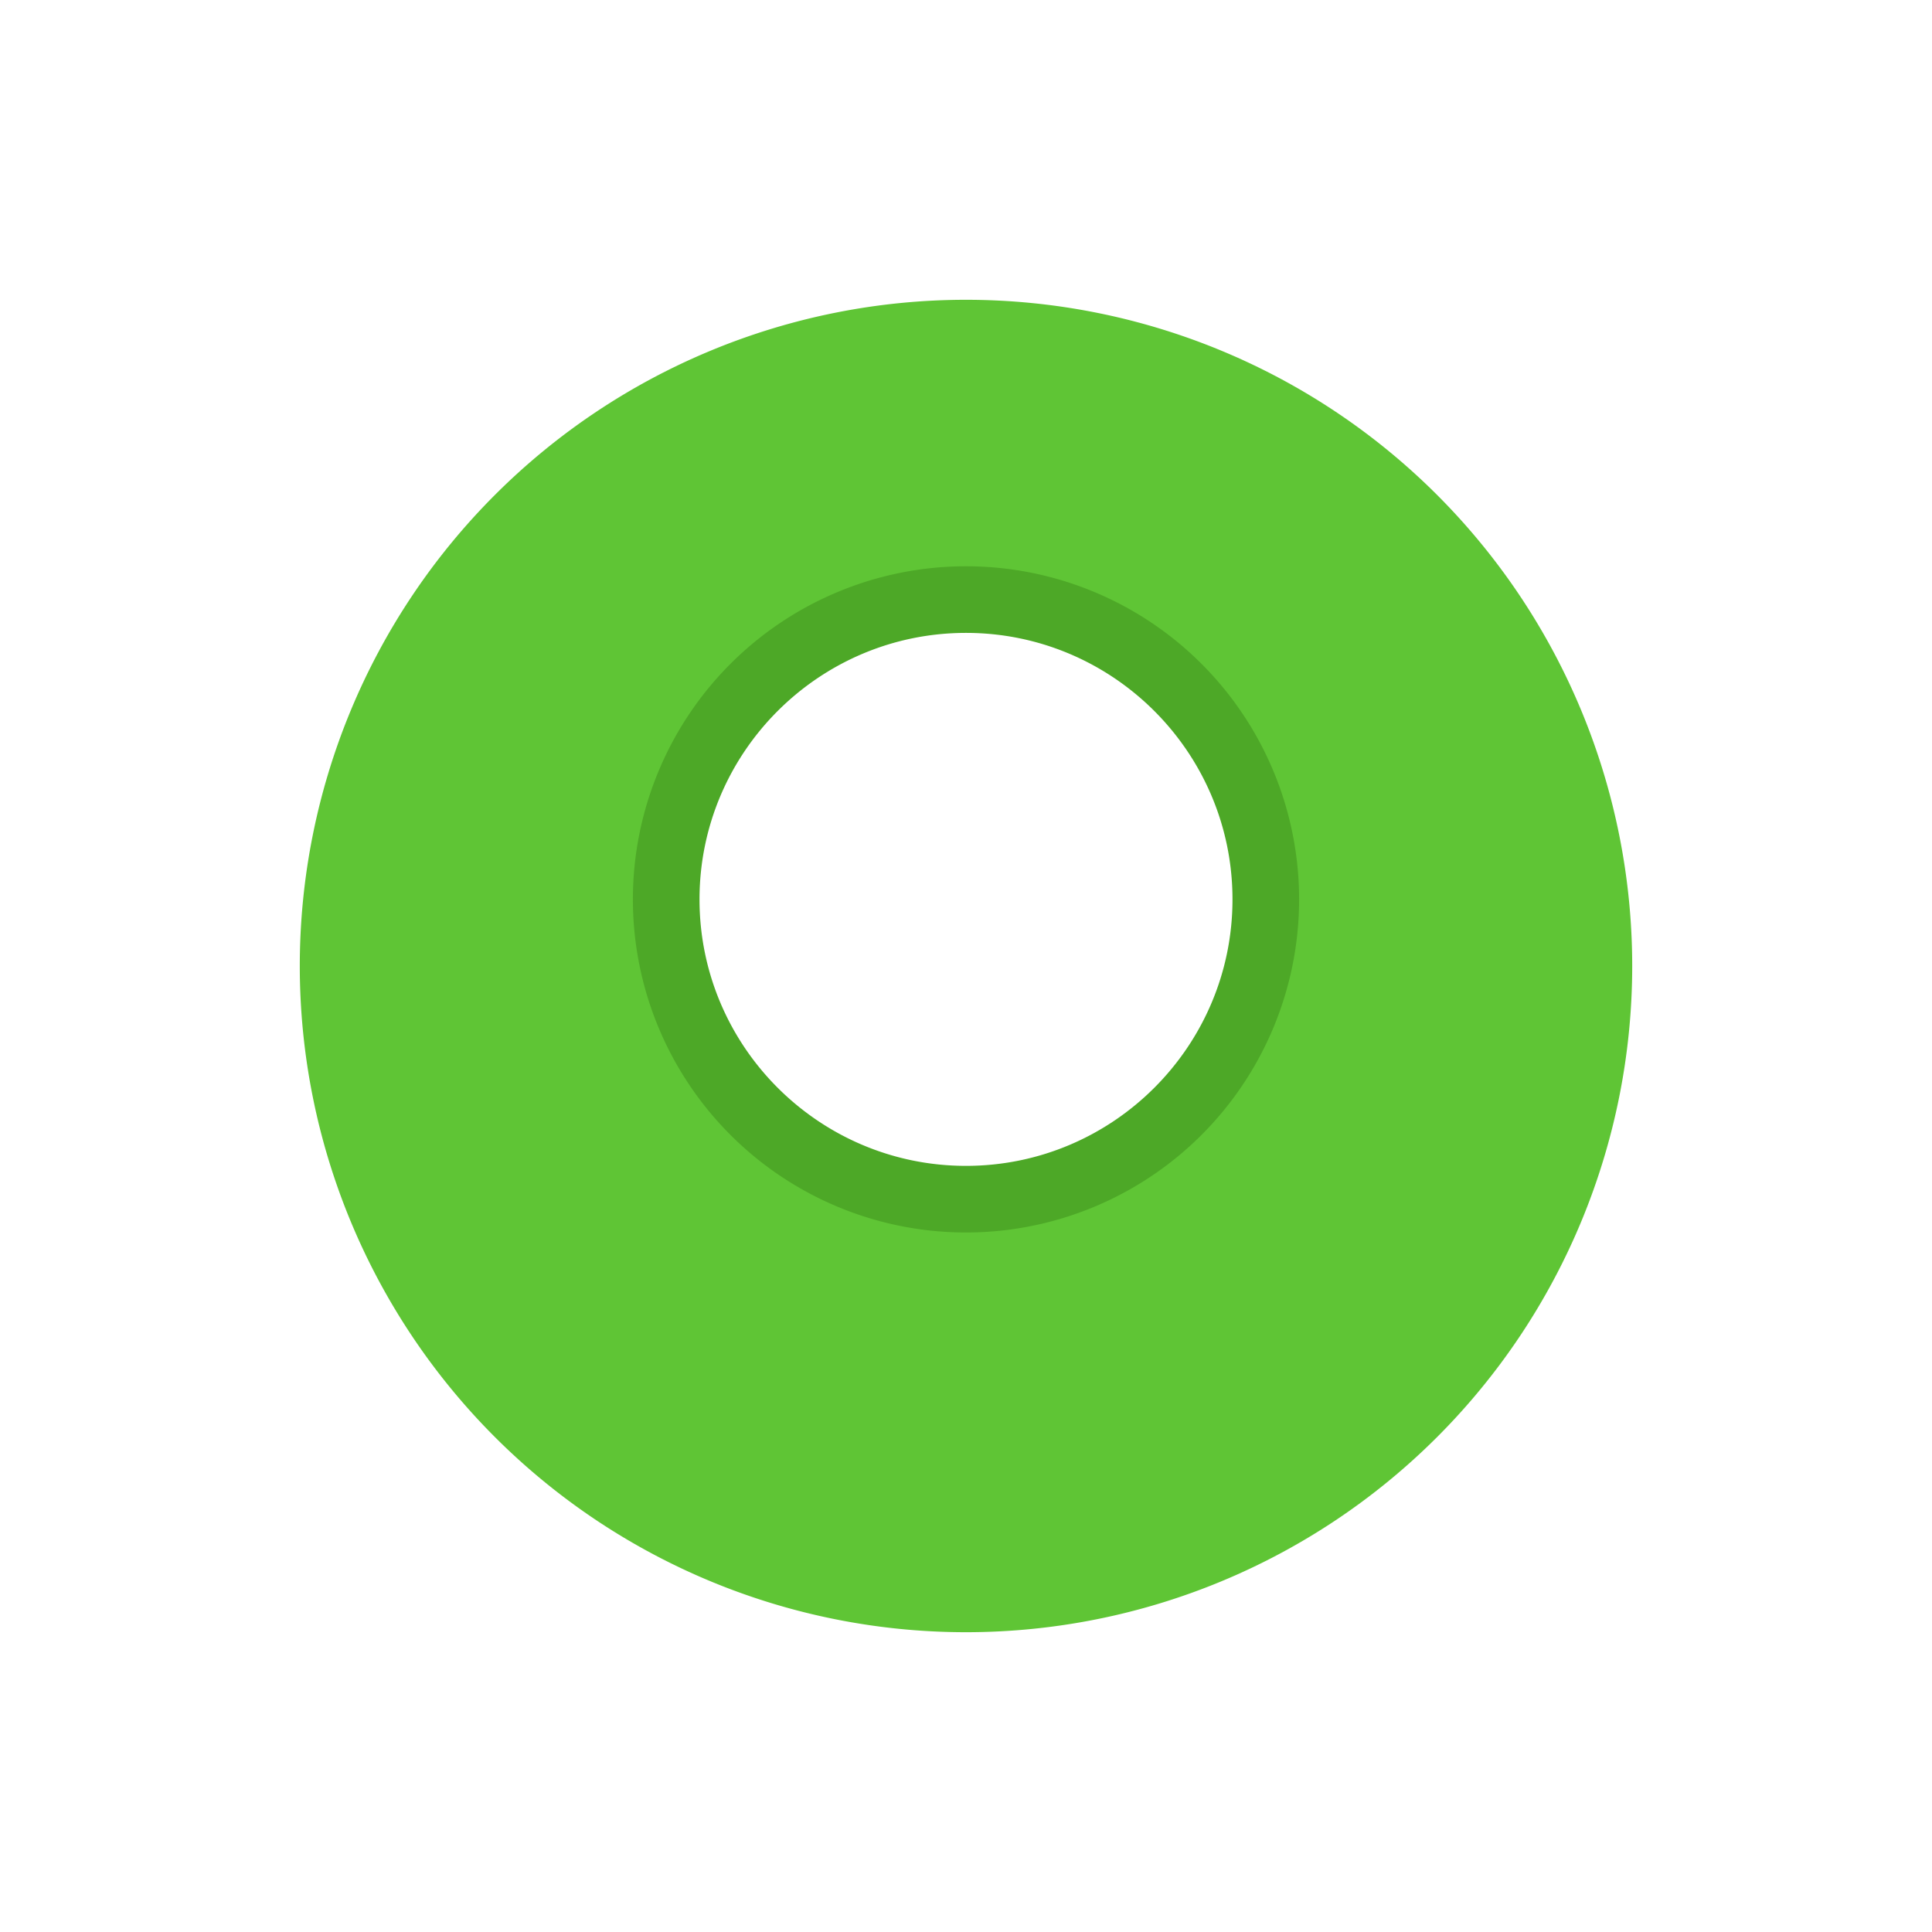 <svg xmlns="http://www.w3.org/2000/svg" width="29" height="29">
    <defs>
        <filter id="a" x="0" y="0" width="29" height="29" filterUnits="userSpaceOnUse">
            <feOffset dy="1"/>
            <feGaussianBlur stdDeviation="1.5" result="blur"/>
            <feFlood flood-color="#2f9405" flood-opacity=".302"/>
            <feComposite operator="in" in2="blur"/>
            <feComposite in="SourceGraphic"/>
        </filter>
    </defs>
    <g data-name="Group 6082">
        <g style="filter:url(#a)">
            <path data-name="Path 20451" d="M10 0A10 10 0 1 1 0 10 10 10 0 0 1 10 0z" transform="translate(4.5 3.5)" style="fill:#5fc535"/>
        </g>
        <g data-name="Path 20450" style="fill:#fff">
            <path d="M5 9.5A4.505 4.505 0 0 1 .5 5C.5 2.519 2.519.5 5 .5S9.5 2.519 9.5 5 7.481 9.5 5 9.5z" style="stroke:none" transform="translate(9.5 8.5)"/>
            <path d="M5 1C2.794 1 1 2.794 1 5s1.794 4 4 4 4-1.794 4-4-1.794-4-4-4m0-1a5 5 0 1 1 0 10A5 5 0 0 1 5 0z" style="fill:#4da827;stroke:none" transform="translate(9.5 8.5)"/>
        </g>
    </g>
</svg>
